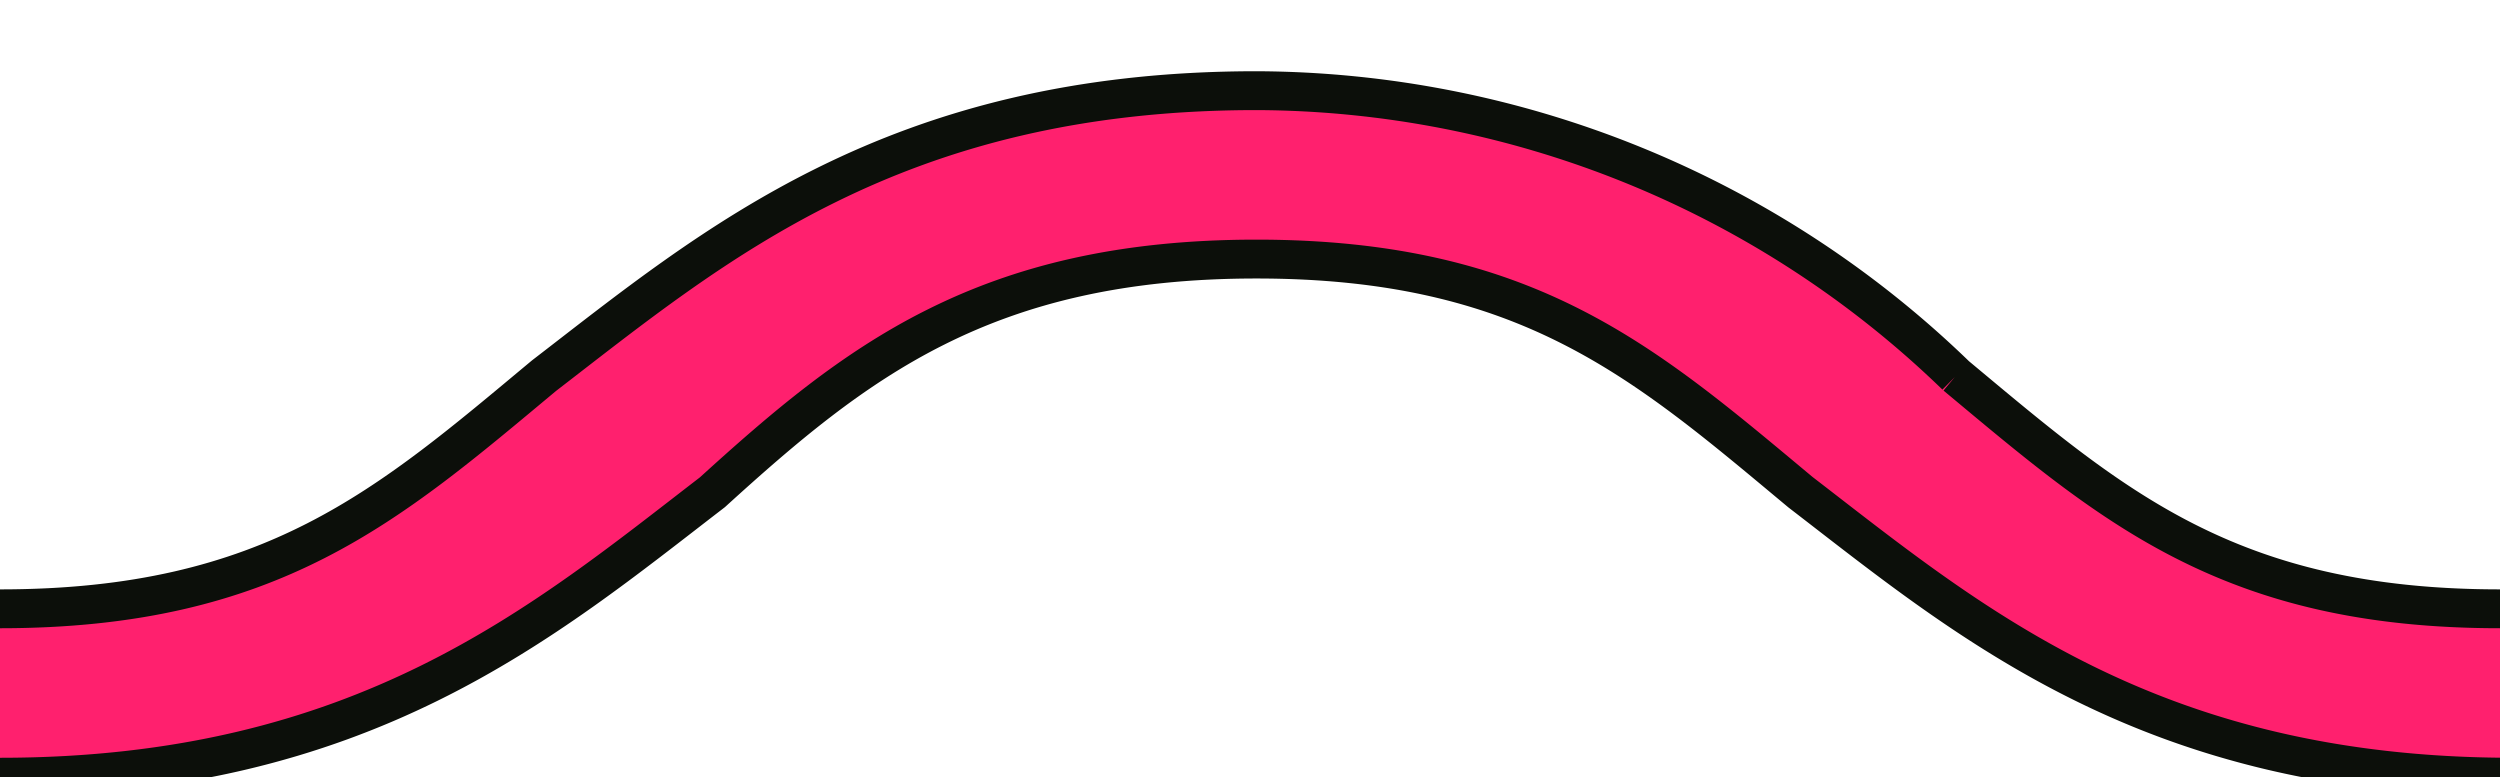 <svg xmlns="http://www.w3.org/2000/svg" xml:space="preserve" style="enable-background:new 0 0 19.3 6" viewBox="0 0 19.3 6"><path d="M-5.5 3.8C-4.2 4.8-2.8 6 0 6s4.2-1.2 5.5-2.2C6.6 2.8 7.6 2 9.7 2s3 .8 4.2 1.8c1.3 1 2.7 2.2 5.5 2.2s4.2-1.2 5.5-2.2l-1.4-.9c-1.1 1-2.1 1.8-4.2 1.8s-3-.8-4.2-1.8A7.8 7.8 0 0 0 9.7.7C6.9.7 5.5 1.9 4.2 2.9 3 3.9 2.1 4.7 0 4.7s-3-.8-4.2-1.8l-1.3.9z" style="fill:#ff206e;stroke:#0c0f0a;stroke-width:.3"/></svg>